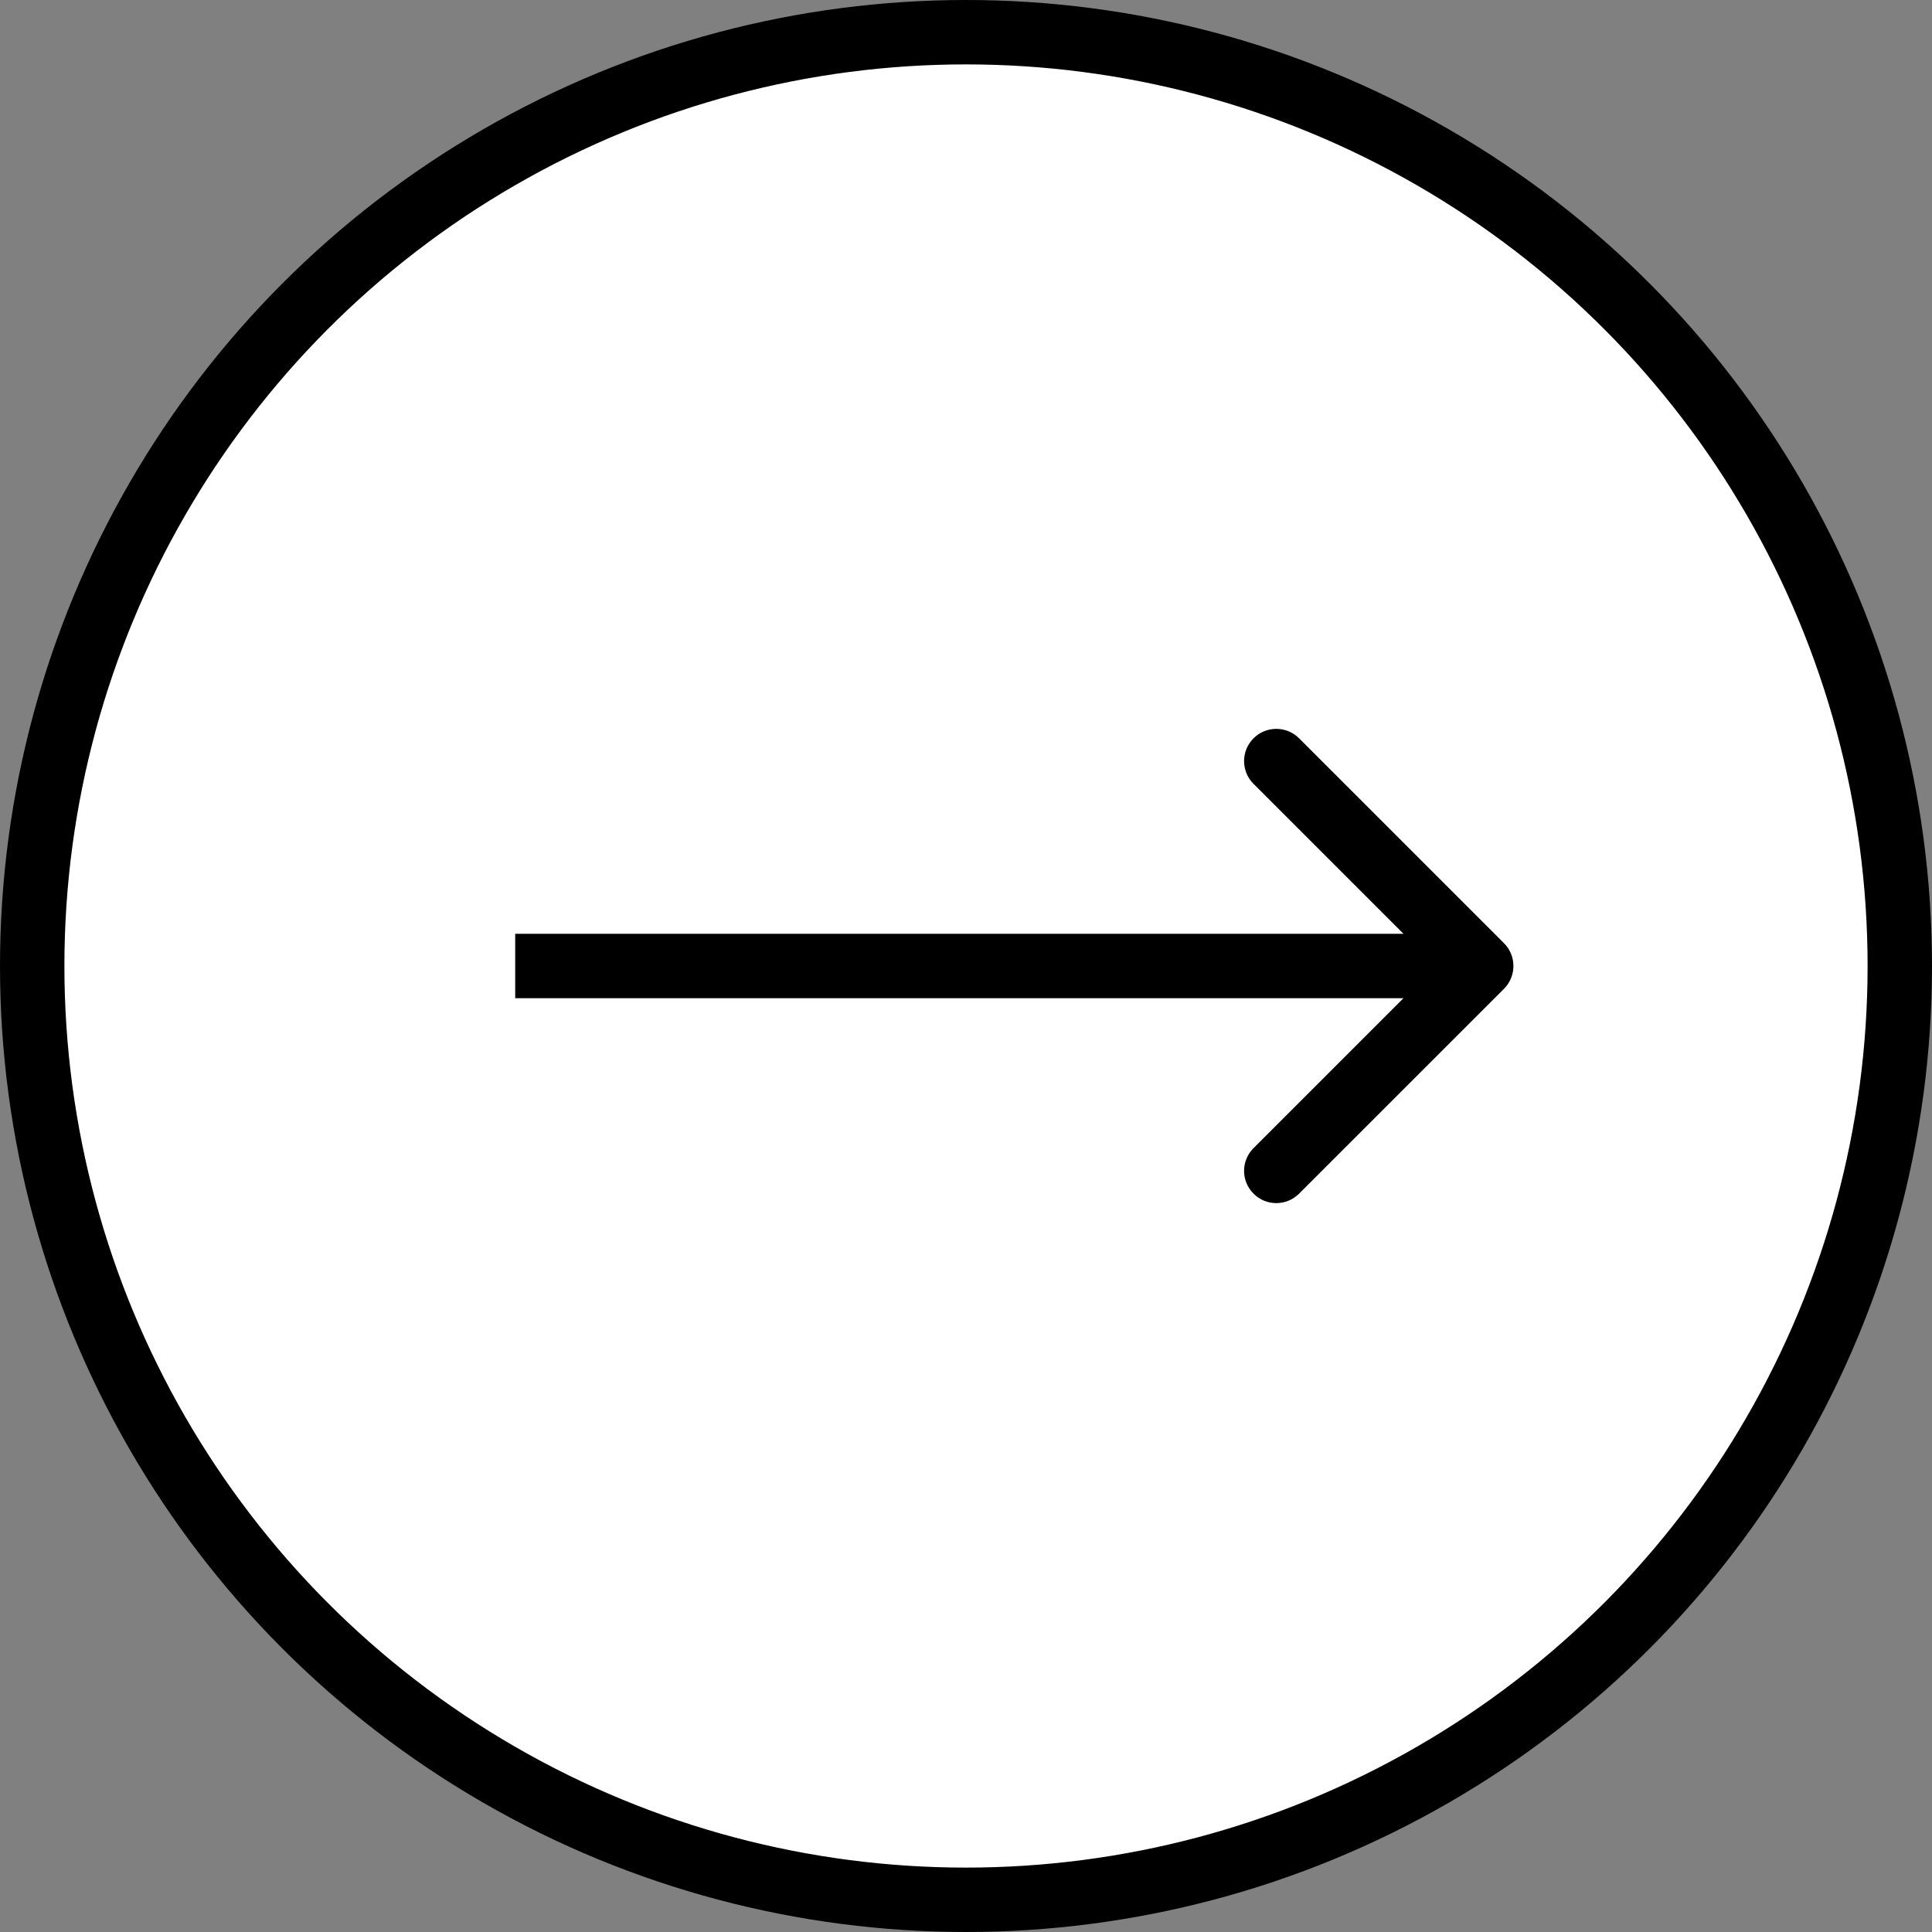 <svg width="30" height="30" viewBox="0 0 30 30" fill="none" xmlns="http://www.w3.org/2000/svg">
<rect x="0" y="0" width="30" height="30" fill="#808080" stroke="none"/>
<circle cx="15" cy="15" r="14.5" fill="white" stroke="black"/>
<path d="M23.354 15.354C23.549 15.158 23.549 14.842 23.354 14.646L20.172 11.464C19.976 11.269 19.66 11.269 19.465 11.464C19.269 11.66 19.269 11.976 19.465 12.172L22.293 15L19.465 17.828C19.269 18.024 19.269 18.34 19.465 18.535C19.66 18.731 19.976 18.731 20.172 18.535L23.354 15.354ZM8 15.5H23V14.5H8V15.5Z" fill="black"/>
</svg>

